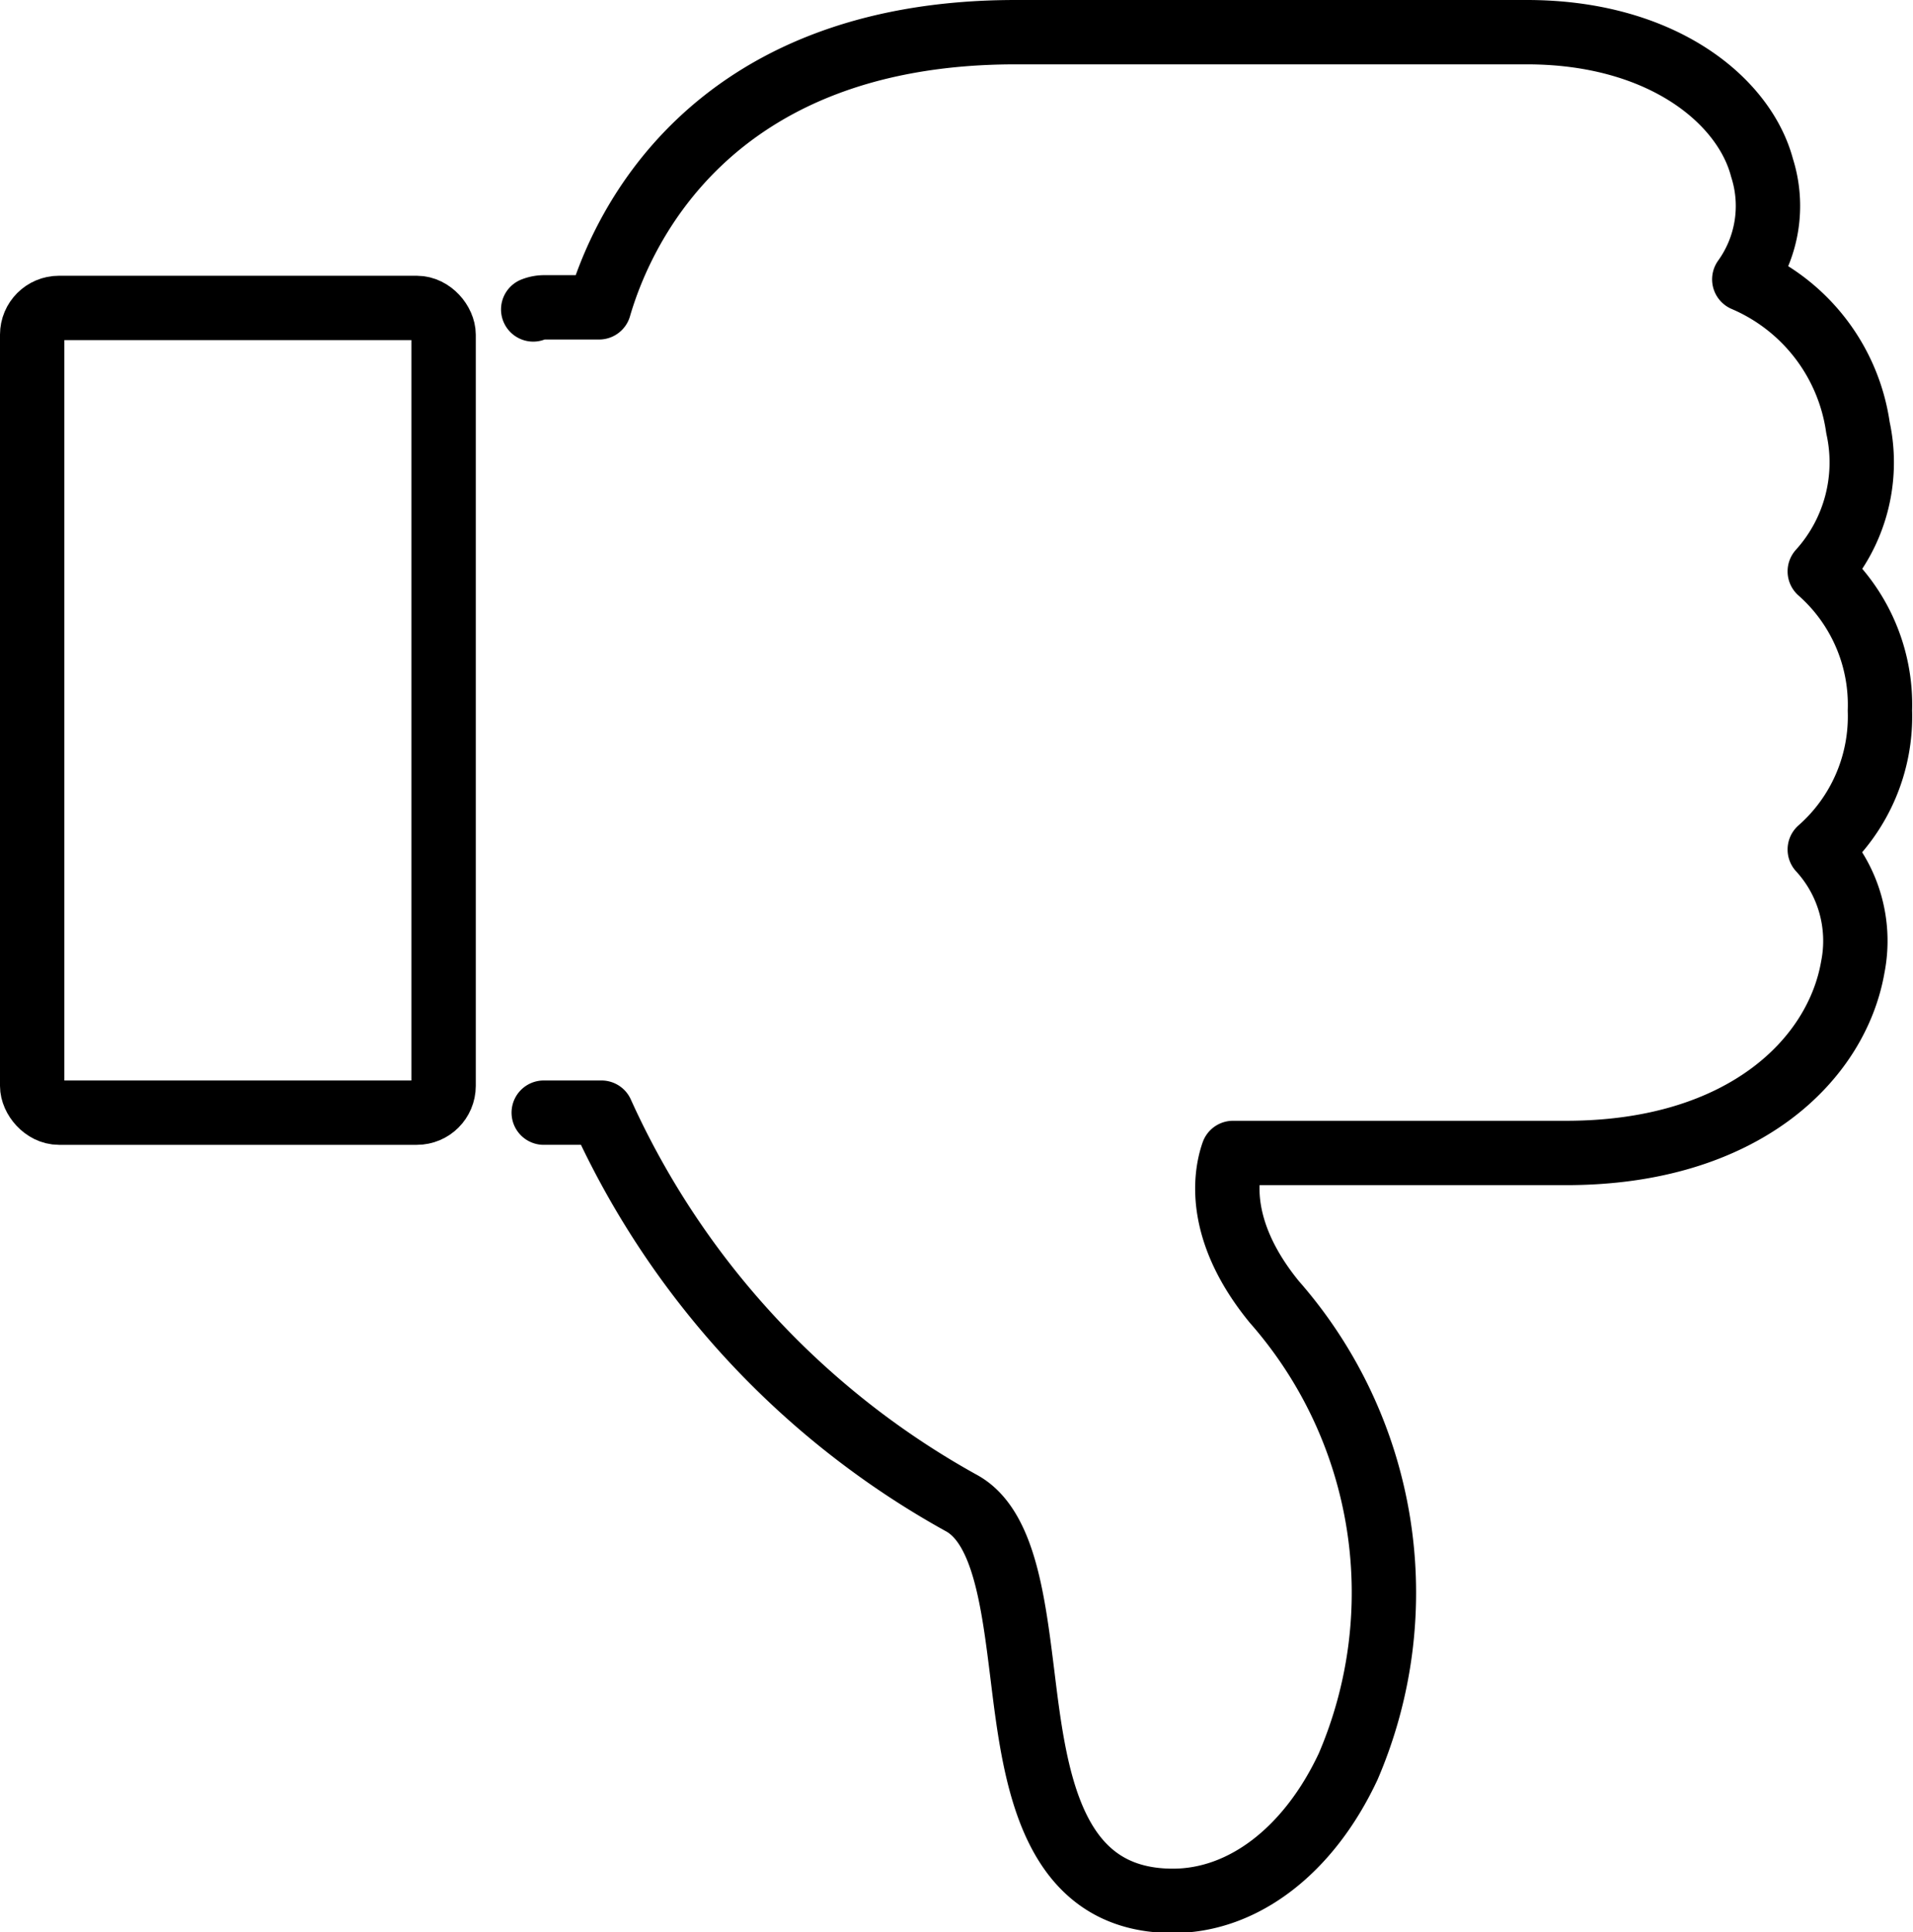 <svg xmlns="http://www.w3.org/2000/svg" viewBox="0 0 63.61 64.25"><defs><style>.cls-1,.cls-2{fill:none;stroke-linecap:round;stroke-linejoin:round;}.cls-1{stroke:#333;stroke-width:1.99px;}.cls-2{stroke:#000;stroke-width:2.14px;}</style></defs><g id="레이어_2" data-name="레이어 2"><g id="Layer_1" data-name="Layer 1"><g id="g6665"><path class="cls-1" d="M18.08,37H20A28,28,0,0,0,32,50c1.4.8,1.7,3.31,2,5.72.41,3.34.92,7.49,5,7.49,2.34,0,4.52-1.67,5.83-4.47a14.65,14.65,0,0,0-2.46-15.45C40.5,41,40.71,39.17,41,38.34H52.08c5.89,0,9-3.11,9.53-6.19a4.49,4.49,0,0,0-1.1-3.9,5.89,5.89,0,0,0,2-4.62,5.91,5.91,0,0,0-2-4.63,5.4,5.4,0,0,0,1.27-4.78A6.33,6.33,0,0,0,58,9.29a4.18,4.18,0,0,0,.59-3.71C58,3.34,55.26,1.07,50.77,1.07h-17c-10.3,0-13.15,6.74-13.85,9.15H18.08a1,1,0,0,0-.35.07"/><rect class="cls-1" x="1.07" y="10.24" width="13.68" height="26.76" rx="0.89"/><path class="cls-2" d="M18.08,37H20A28,28,0,0,0,32,50c1.4.8,1.7,3.31,2,5.72.41,3.34.92,7.49,5,7.49,2.34,0,4.52-1.67,5.83-4.47a14.65,14.65,0,0,0-2.46-15.45C40.5,41,40.71,39.17,41,38.34H52.08c5.89,0,9-3.11,9.53-6.19a4.49,4.49,0,0,0-1.1-3.9,5.89,5.89,0,0,0,2-4.62,5.91,5.91,0,0,0-2-4.63,5.4,5.4,0,0,0,1.27-4.78A6.33,6.33,0,0,0,58,9.29a4.18,4.18,0,0,0,.59-3.71C58,3.34,55.26,1.07,50.77,1.07h-17c-10.3,0-13.15,6.74-13.85,9.15H18.08a1,1,0,0,0-.35.07"/><rect class="cls-2" x="1.07" y="10.24" width="13.68" height="26.76" rx="0.89"/></g></g></g></svg>